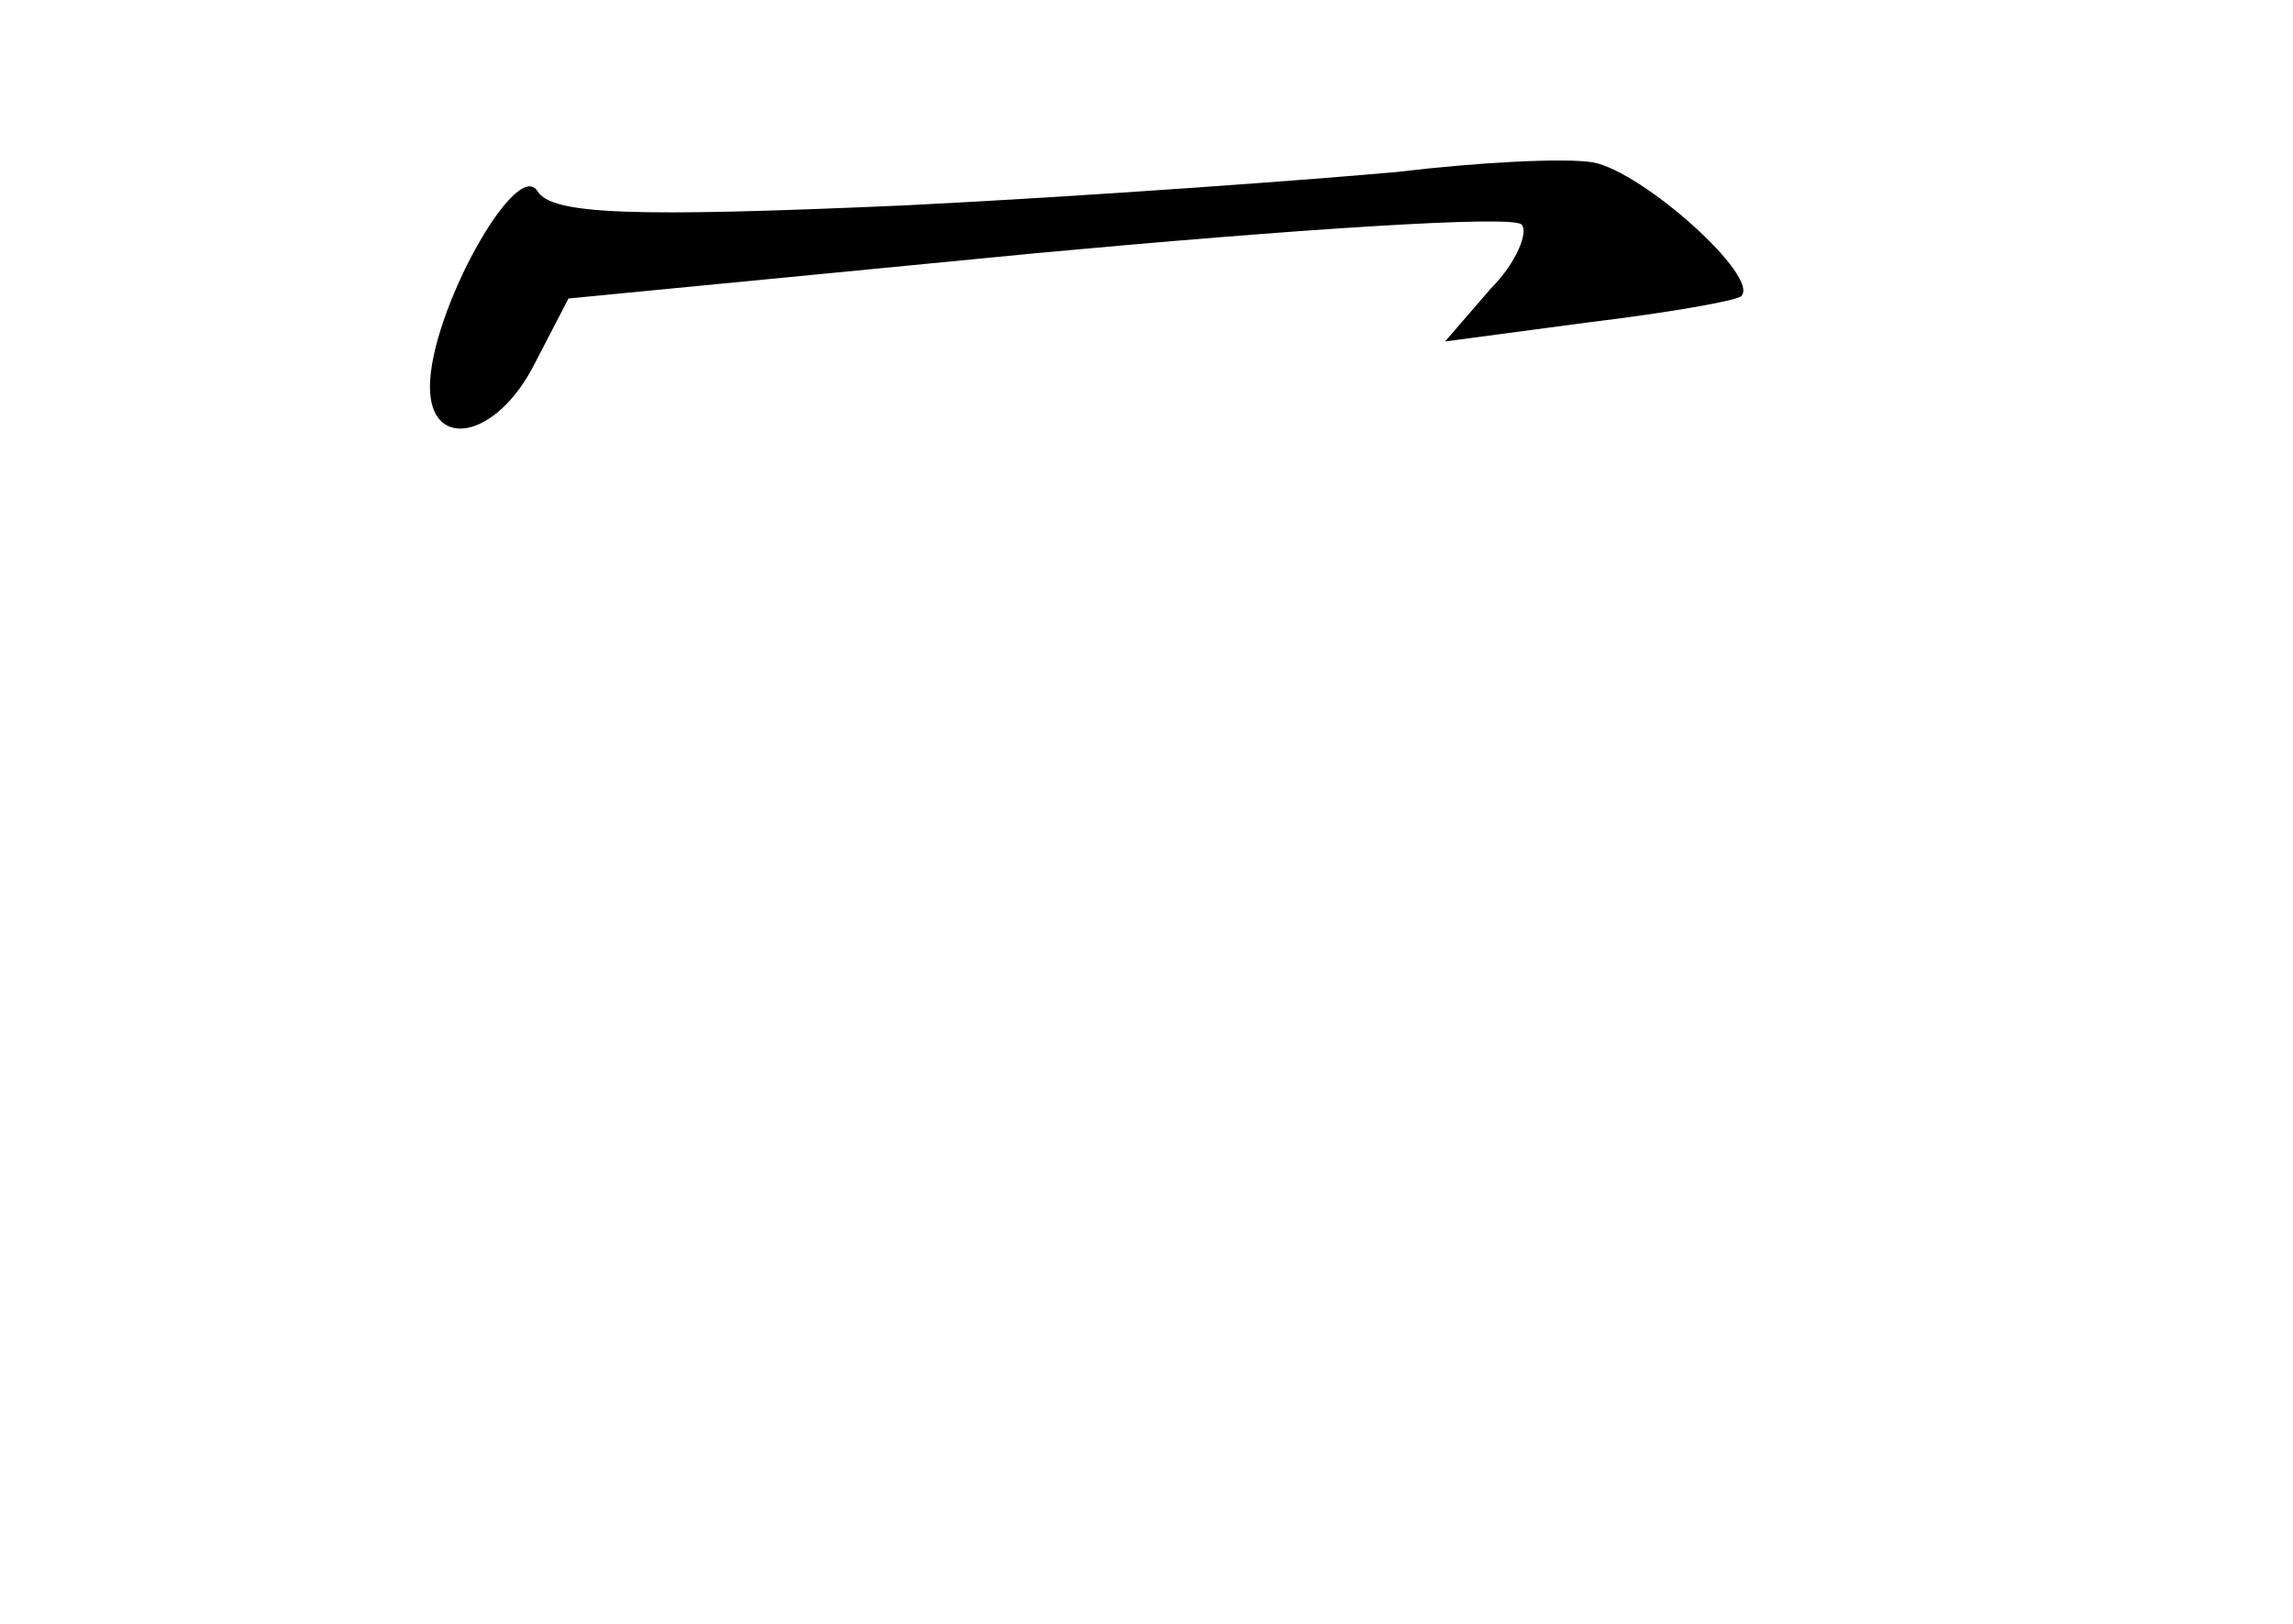 <?xml version="1.0" standalone="no"?>
<!DOCTYPE svg PUBLIC "-//W3C//DTD SVG 20010904//EN"
 "http://www.w3.org/TR/2001/REC-SVG-20010904/DTD/svg10.dtd">
<svg version="1.0" xmlns="http://www.w3.org/2000/svg"
 width="96pt" height="68pt" viewBox="0 0 96 68"
 preserveAspectRatio="xMidYMid meet">
<g transform="translate(0,68) scale(0.1,-0.1)"
fill="#000000" stroke="none">
<path d="M585 608 c-33 -3 -126 -10 -206 -14 -114 -5 -148 -4 -154 6 -9 14
-45 -51 -45 -82 0 -27 28 -22 44 10 l14 27 196 19 c108 10 199 16 203 12 3 -3
-2 -16 -13 -27 l-19 -22 60 8 c33 4 62 9 64 11 8 8 -41 52 -62 56 -12 2 -49 0
-82 -4z"/>
</g>
</svg>
